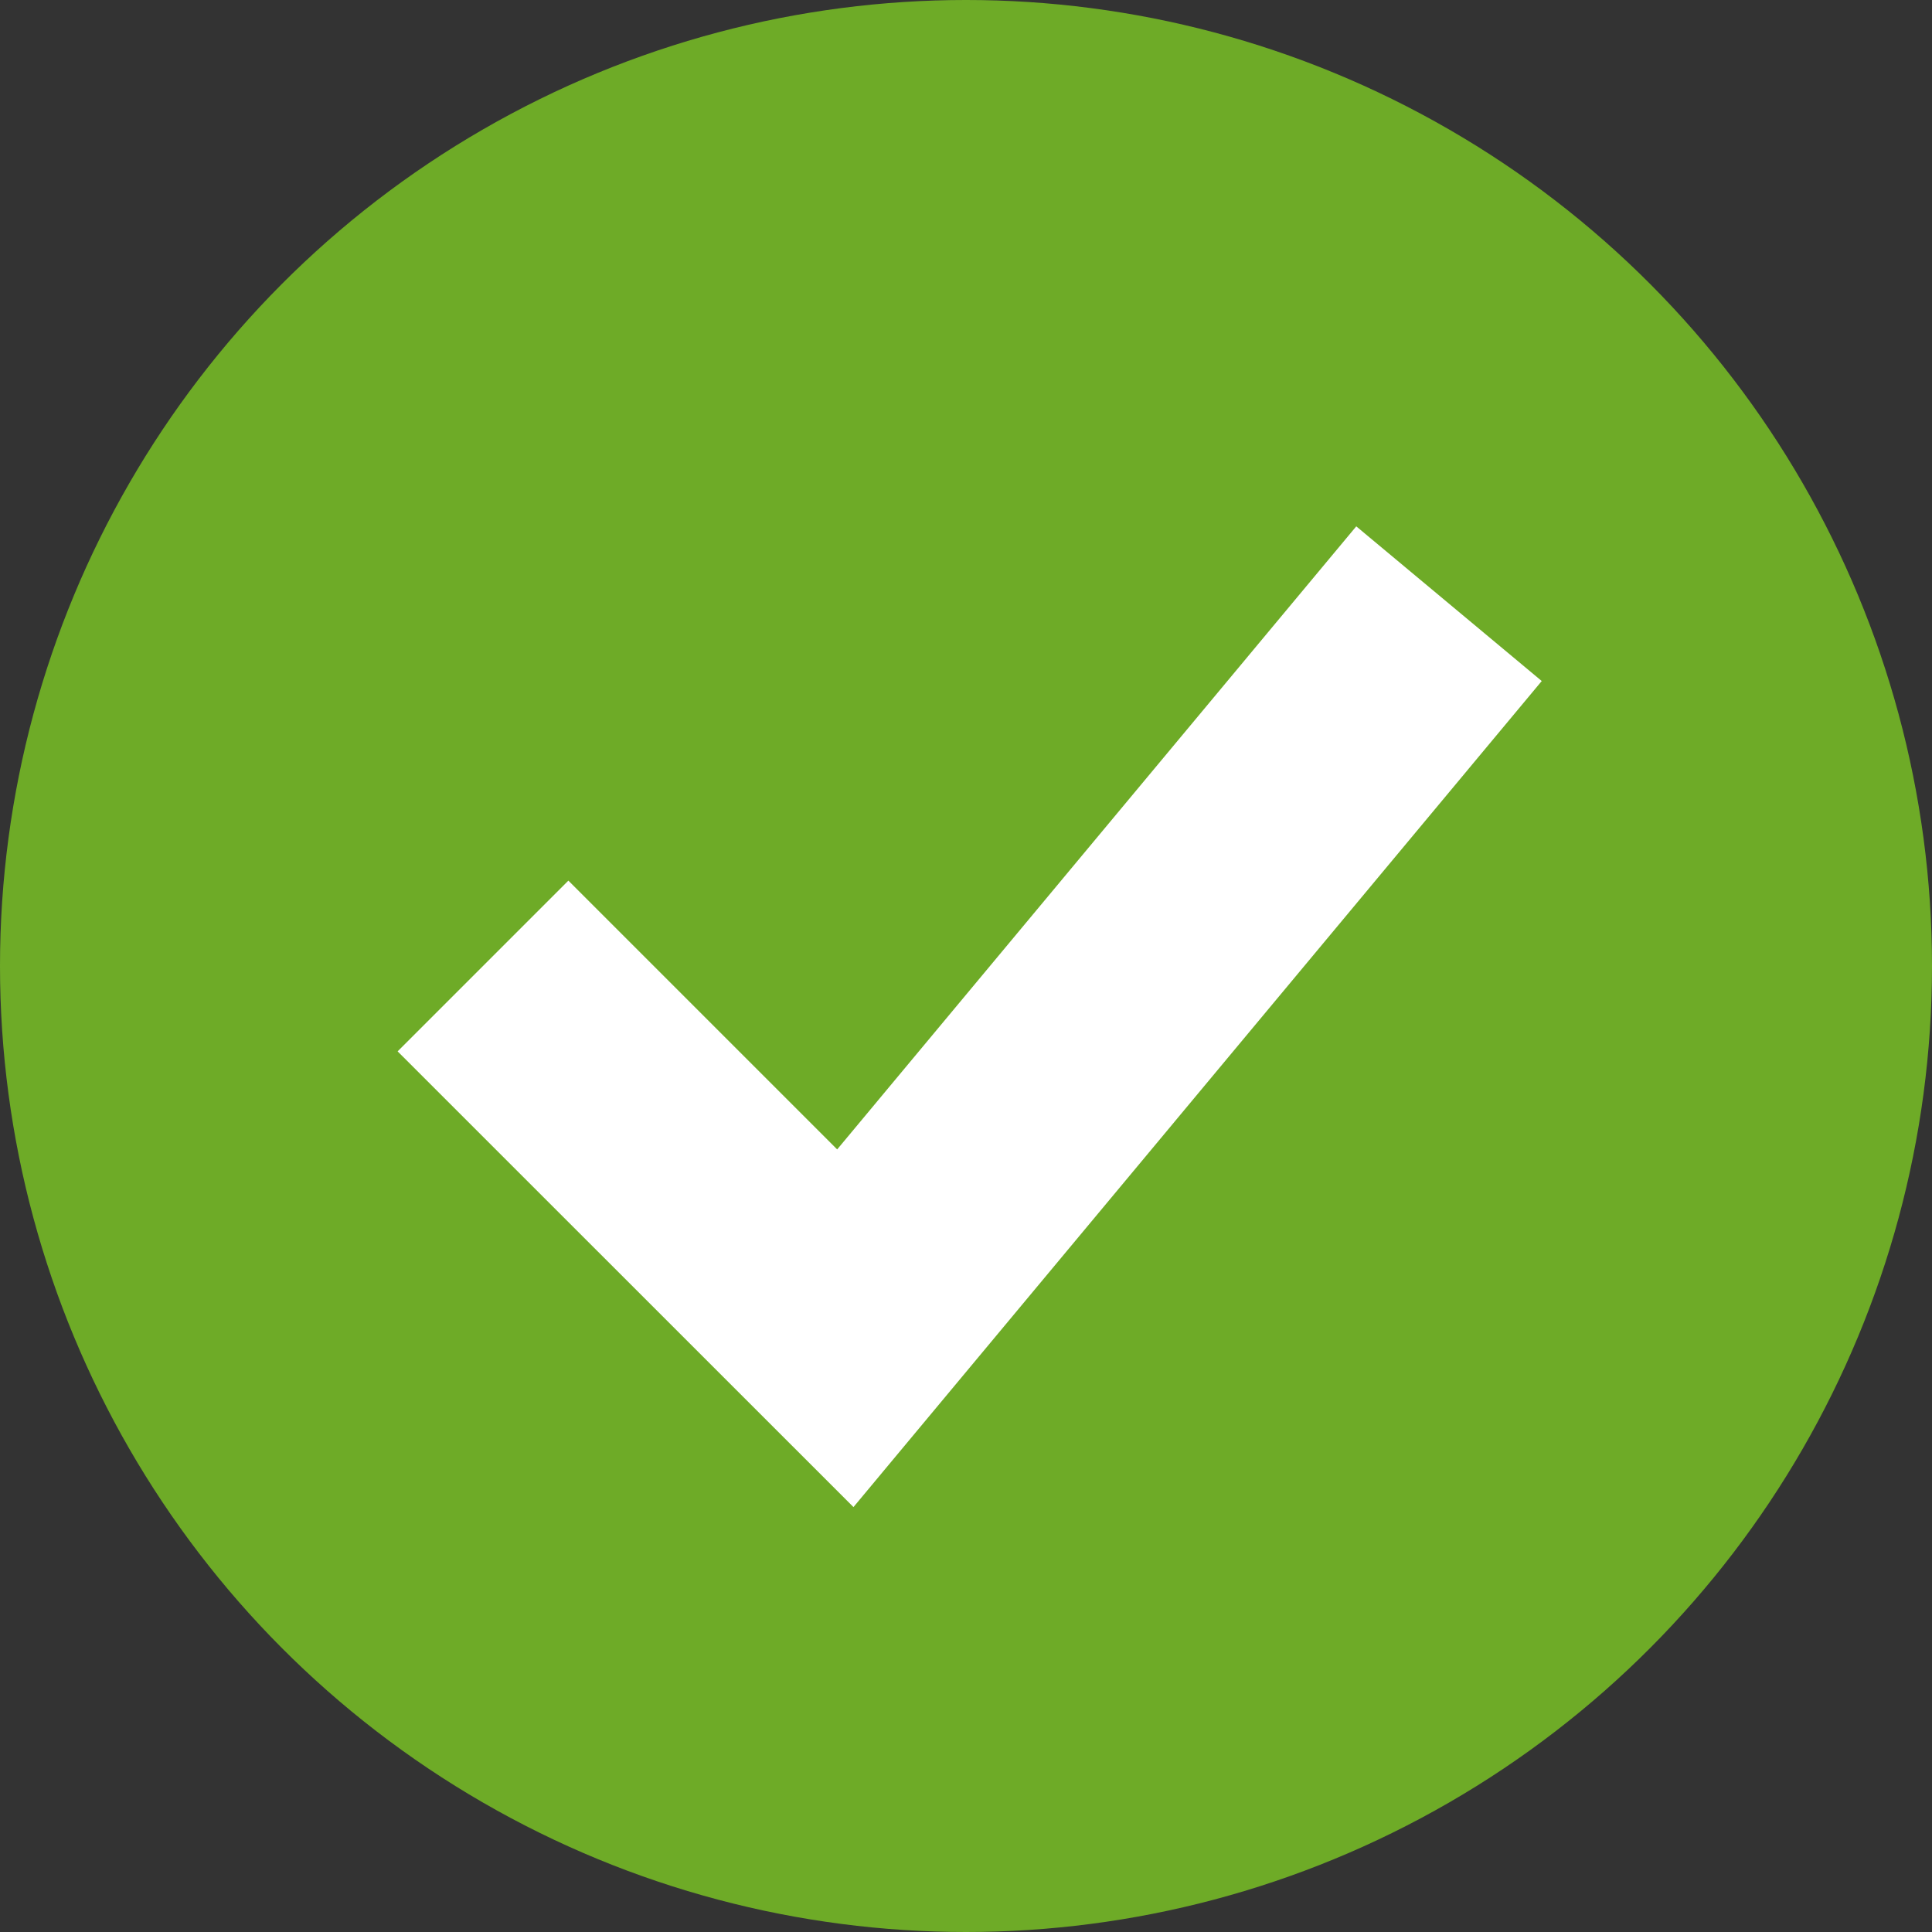 <svg xmlns="http://www.w3.org/2000/svg" width="16" height="16" viewBox="0 0 16 16">
    <rect x="0" y="0" width="16" height="16" fill="#333333" stroke="none"/>
    <g fill="none" fill-rule="evenodd">
        <circle cx="8" cy="8" r="8" fill="#6EAB27"/>
        <path fill="#FFF" fill-rule="nonzero" d="M6.933 9.519l4.299-5.16 1.536 1.281-5.7 6.841-3.775-3.774 1.414-1.414z"/>
    </g>
</svg>

